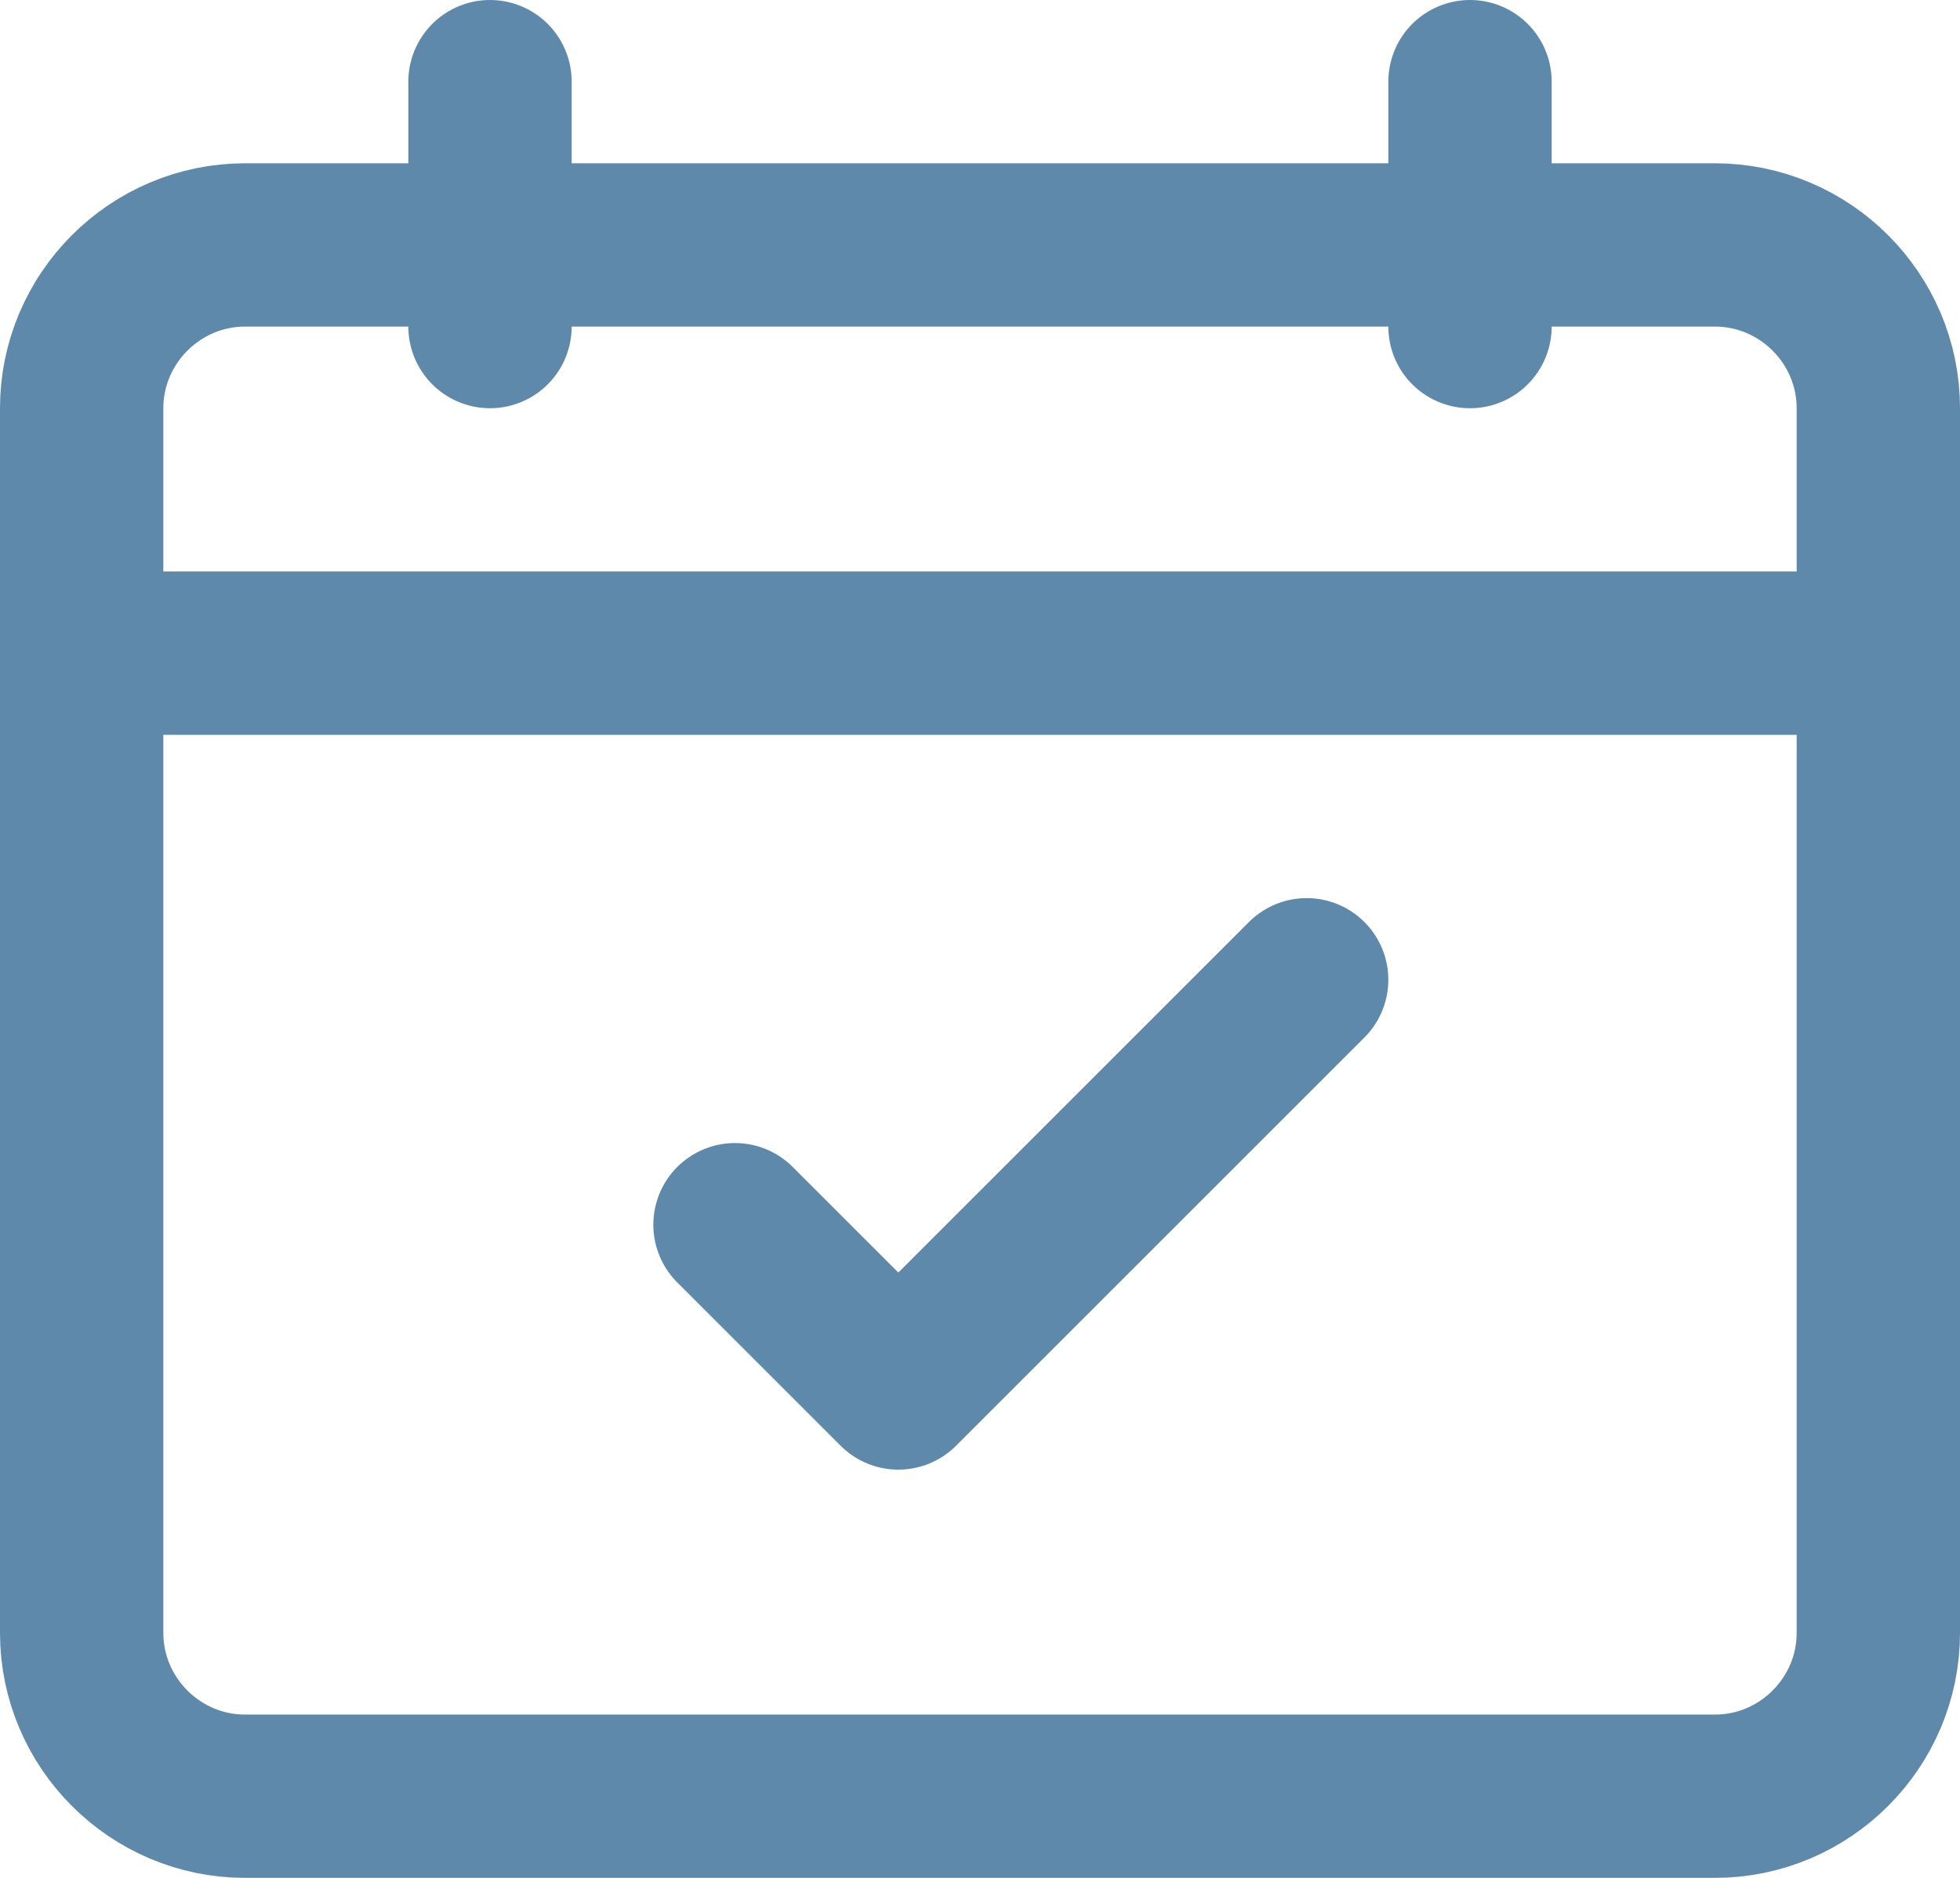 <svg enable-background="new 0 0 24 23" viewBox="0 0 24 23" xmlns="http://www.w3.org/2000/svg"><g fill="none" stroke="#5e89ab" stroke-linecap="round" stroke-linejoin="round" stroke-width="2"><path d="m9 15 2 2 5-5"/><path d="m3 3h18c1.1 0 2 .9 2 2v15c0 1.1-.9 2-2 2h-18c-1.1 0-2-.9-2-2v-15c0-1.1.9-2 2-2z"/><path d="m6 1v3"/><path d="m18 1v3"/><path d="m1 8h22"/></g></svg>